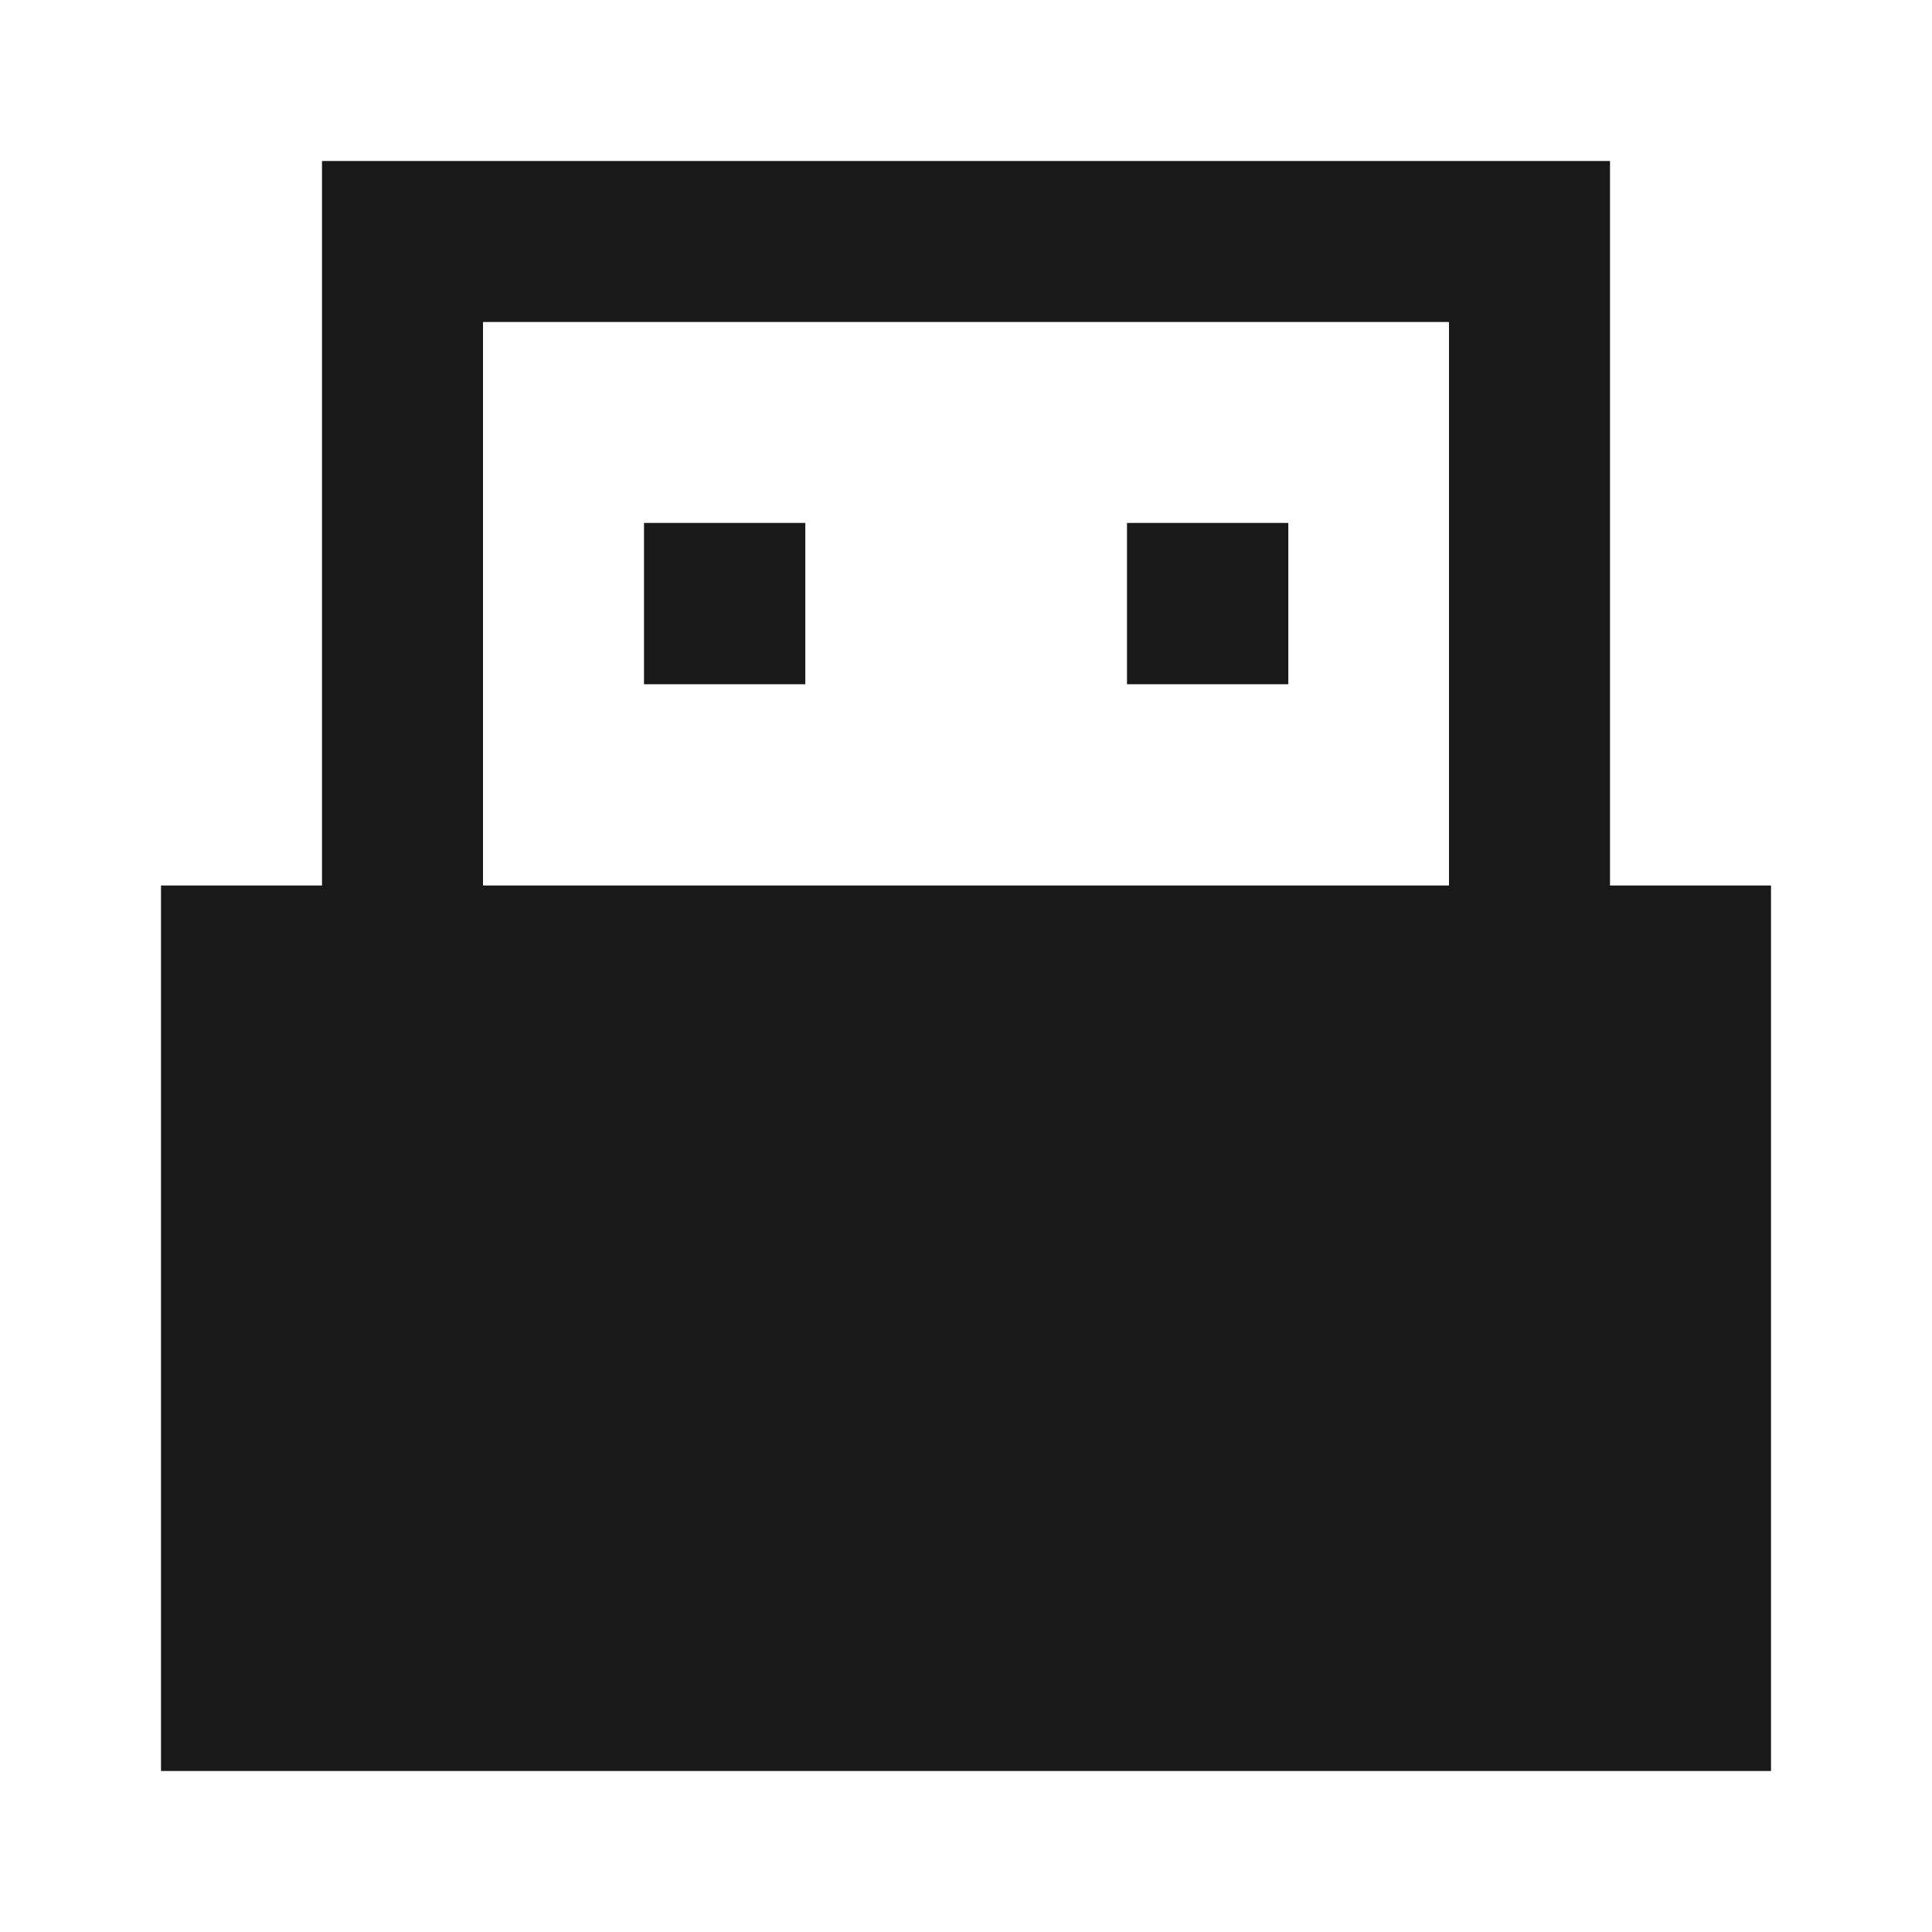 <svg width="24" height="24" viewBox="0 0 24 24" fill="none" xmlns="http://www.w3.org/2000/svg">
<path d="M4 2H20V11H22V22H2V11H4V2ZM18 11V4H6V11H18ZM8 6.496H10.004V8.5H8V6.496ZM14 6.496H16.004V8.5H14V6.496Z" fill="black" fill-opacity="0.9" style="fill:black;fill-opacity:0.9;"/>
</svg>
